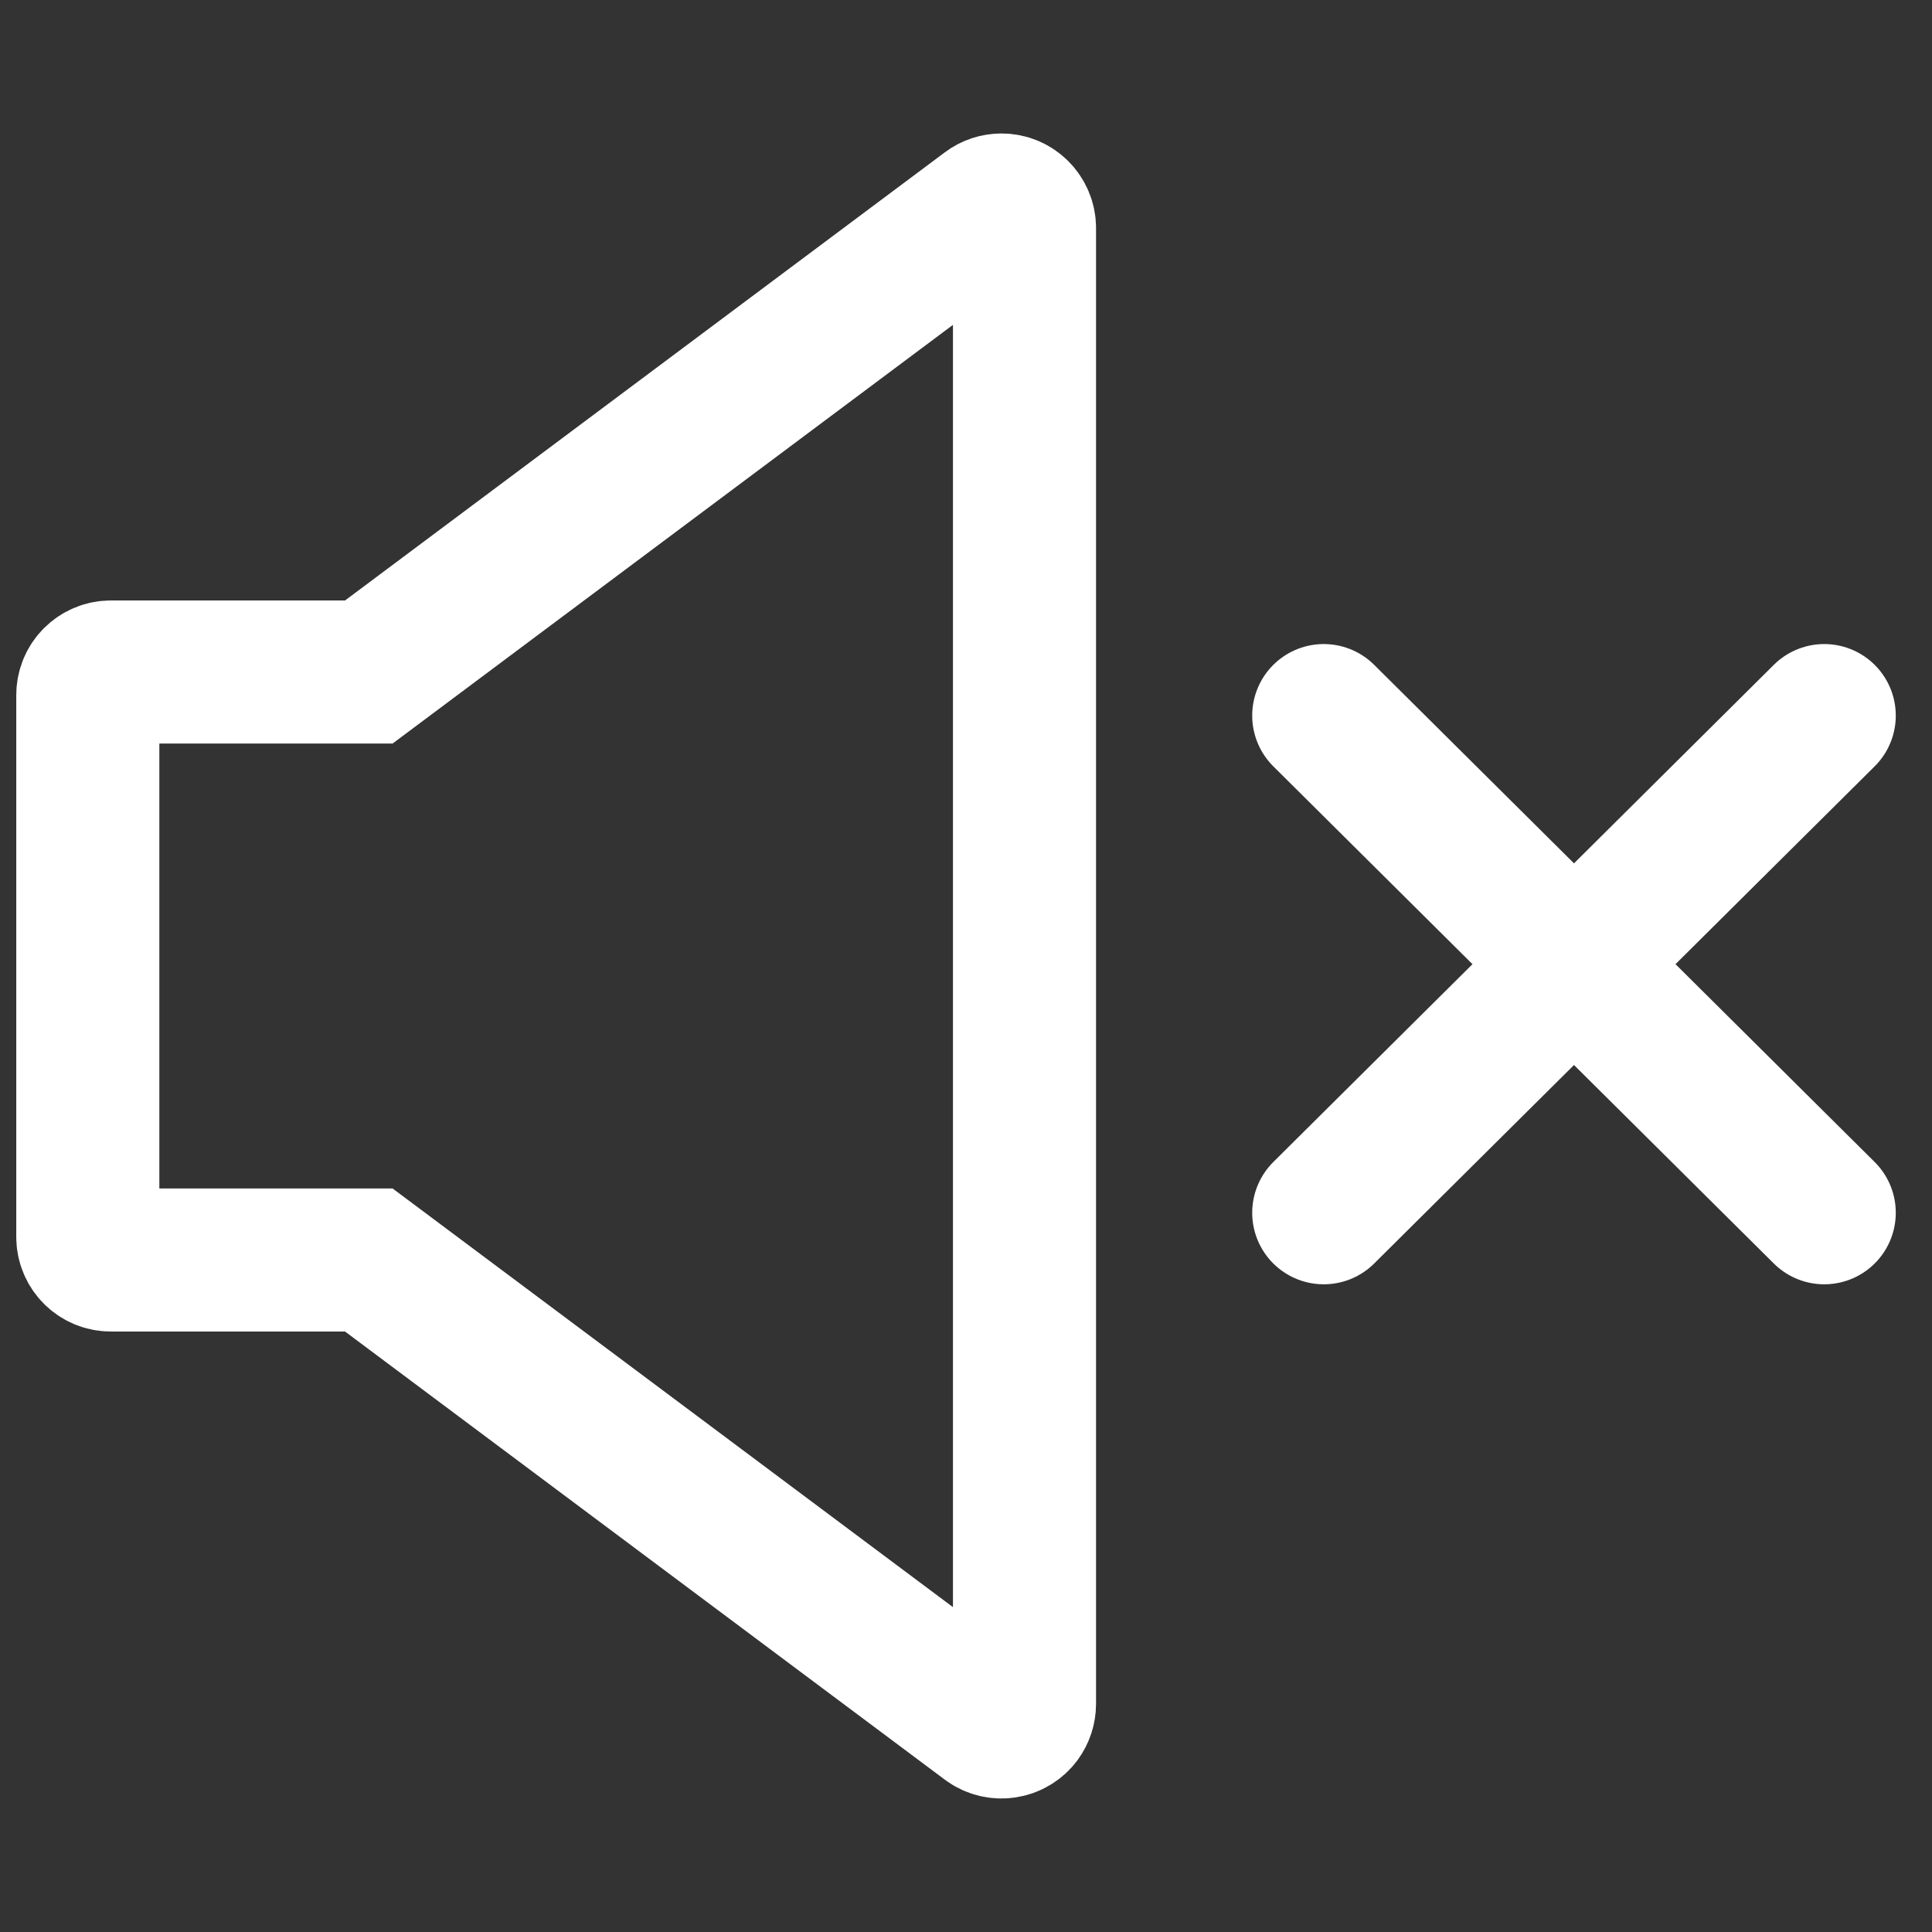<svg width="18px" height="18px" viewBox="0 0 18 18" xmlns="http://www.w3.org/2000/svg">
    <rect x="0" y="0" width="18" height="18" fill="#333333" stroke="none"/>
    <g stroke="none" stroke-width="1" fill="none" fill-rule="evenodd">
        <path d="M3.436,6.261 L1.033,6.261 C0.914,6.261 0.818,6.357 0.818,6.476 L0.818,11.524 C0.818,11.643 0.914,11.739 1.033,11.739 L3.436,11.739 L9.202,16.047 C9.297,16.118 9.432,16.098 9.503,16.003 C9.53,15.966 9.545,15.921 9.545,15.875 L9.545,2.125 C9.545,2.007 9.449,1.91 9.331,1.91 C9.284,1.91 9.239,1.925 9.202,1.953 L3.436,6.261 Z" id="Fill-1-Copy" stroke="#FFFFFF" stroke-width="1.333"></path>
        <path d="M12.333,6.667 L16.996,11.299" id="Path-46" stroke="#FFFFFF" stroke-width="1.333" stroke-linecap="round" stroke-linejoin="round"></path>
        <path d="M16.996,6.667 L12.333,11.299 L16.996,6.667 Z" id="Path-46-Copy" stroke="#FFFFFF" stroke-width="1.333" stroke-linecap="round" stroke-linejoin="round"></path>
    </g>
</svg>